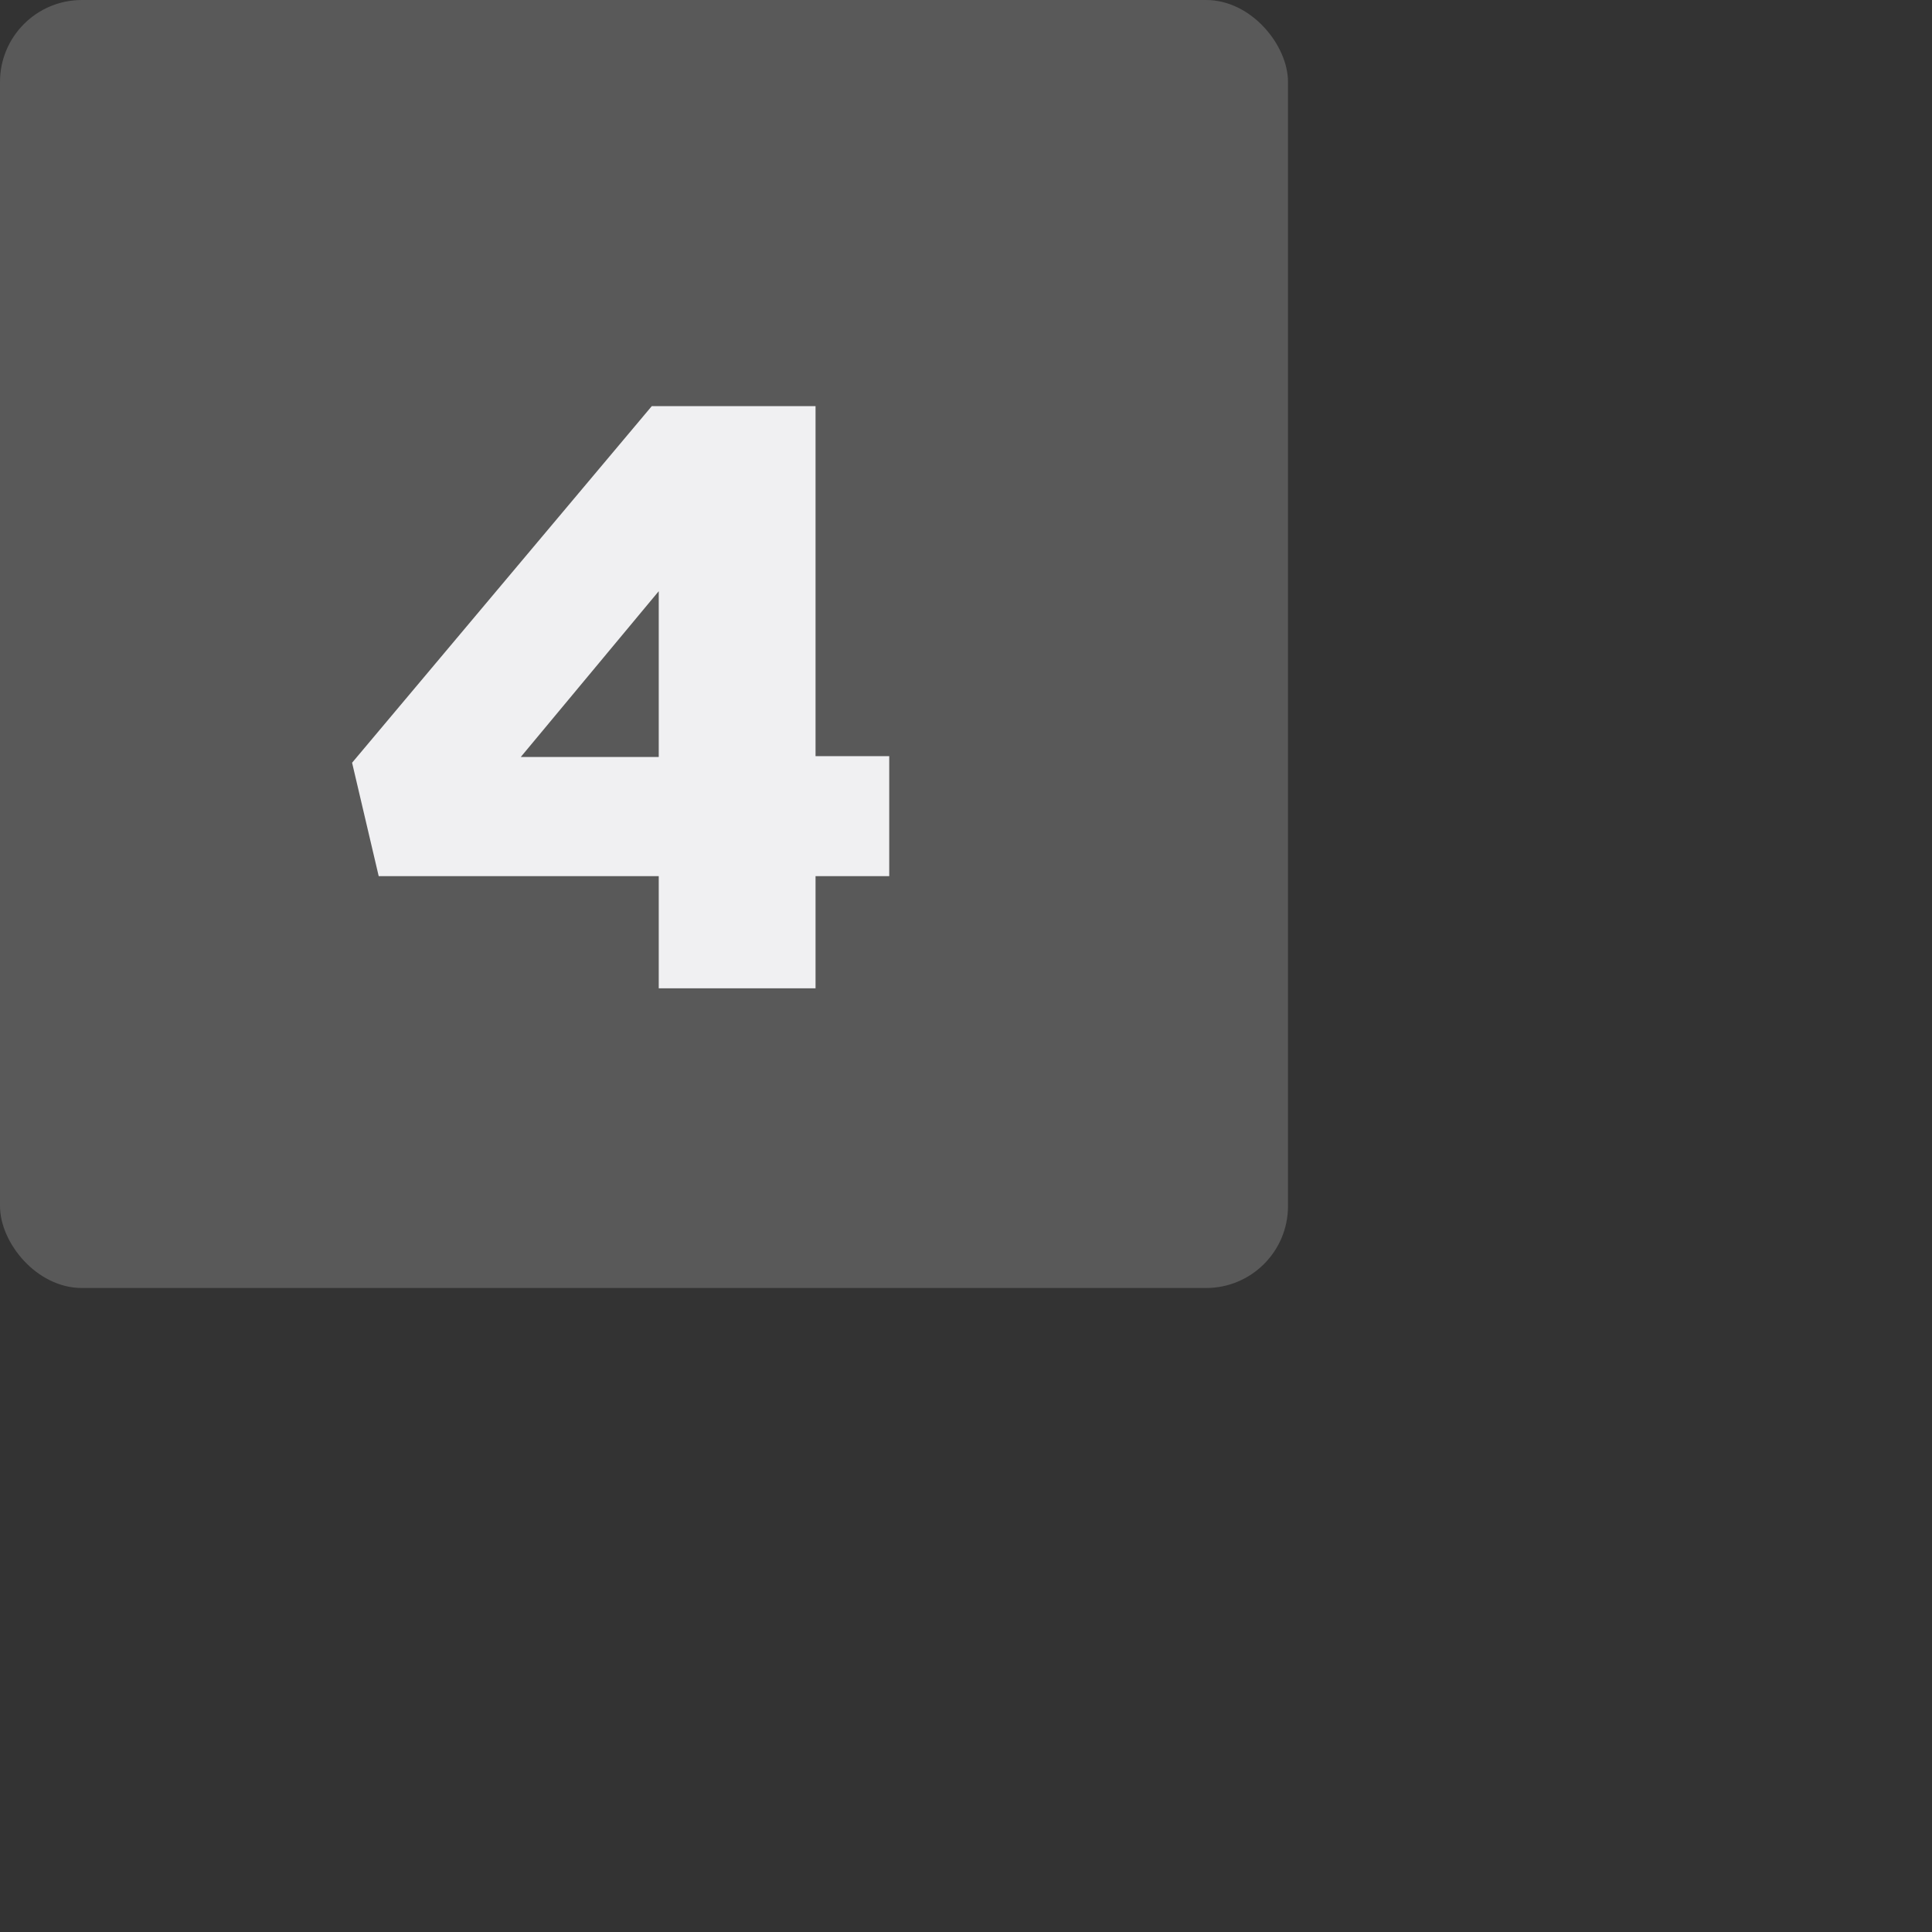 <svg id="Layer_1" data-name="Layer 1" xmlns="http://www.w3.org/2000/svg" viewBox="0 0 47.19 47.19" width="47.19" height="47.19"><rect x="0" y="0" width="47.19" height="47.19" fill="#333333" stroke="none"/><defs><style>.cls-1,.cls-2{fill:#f0f0f2;}.cls-1{opacity:0.2;}</style></defs><title>domick detals</title><rect class="cls-1" width="31.46" height="31.46" rx="2" ry="2"/><path class="cls-2" d="M16.09,21.4H9.25L8.6,18.63l7.32-8.71h4v8.55h1.8V21.4h-1.8v2.74H16.09Zm0-2.91V14.44l-3.37,4.05Z"/></svg>